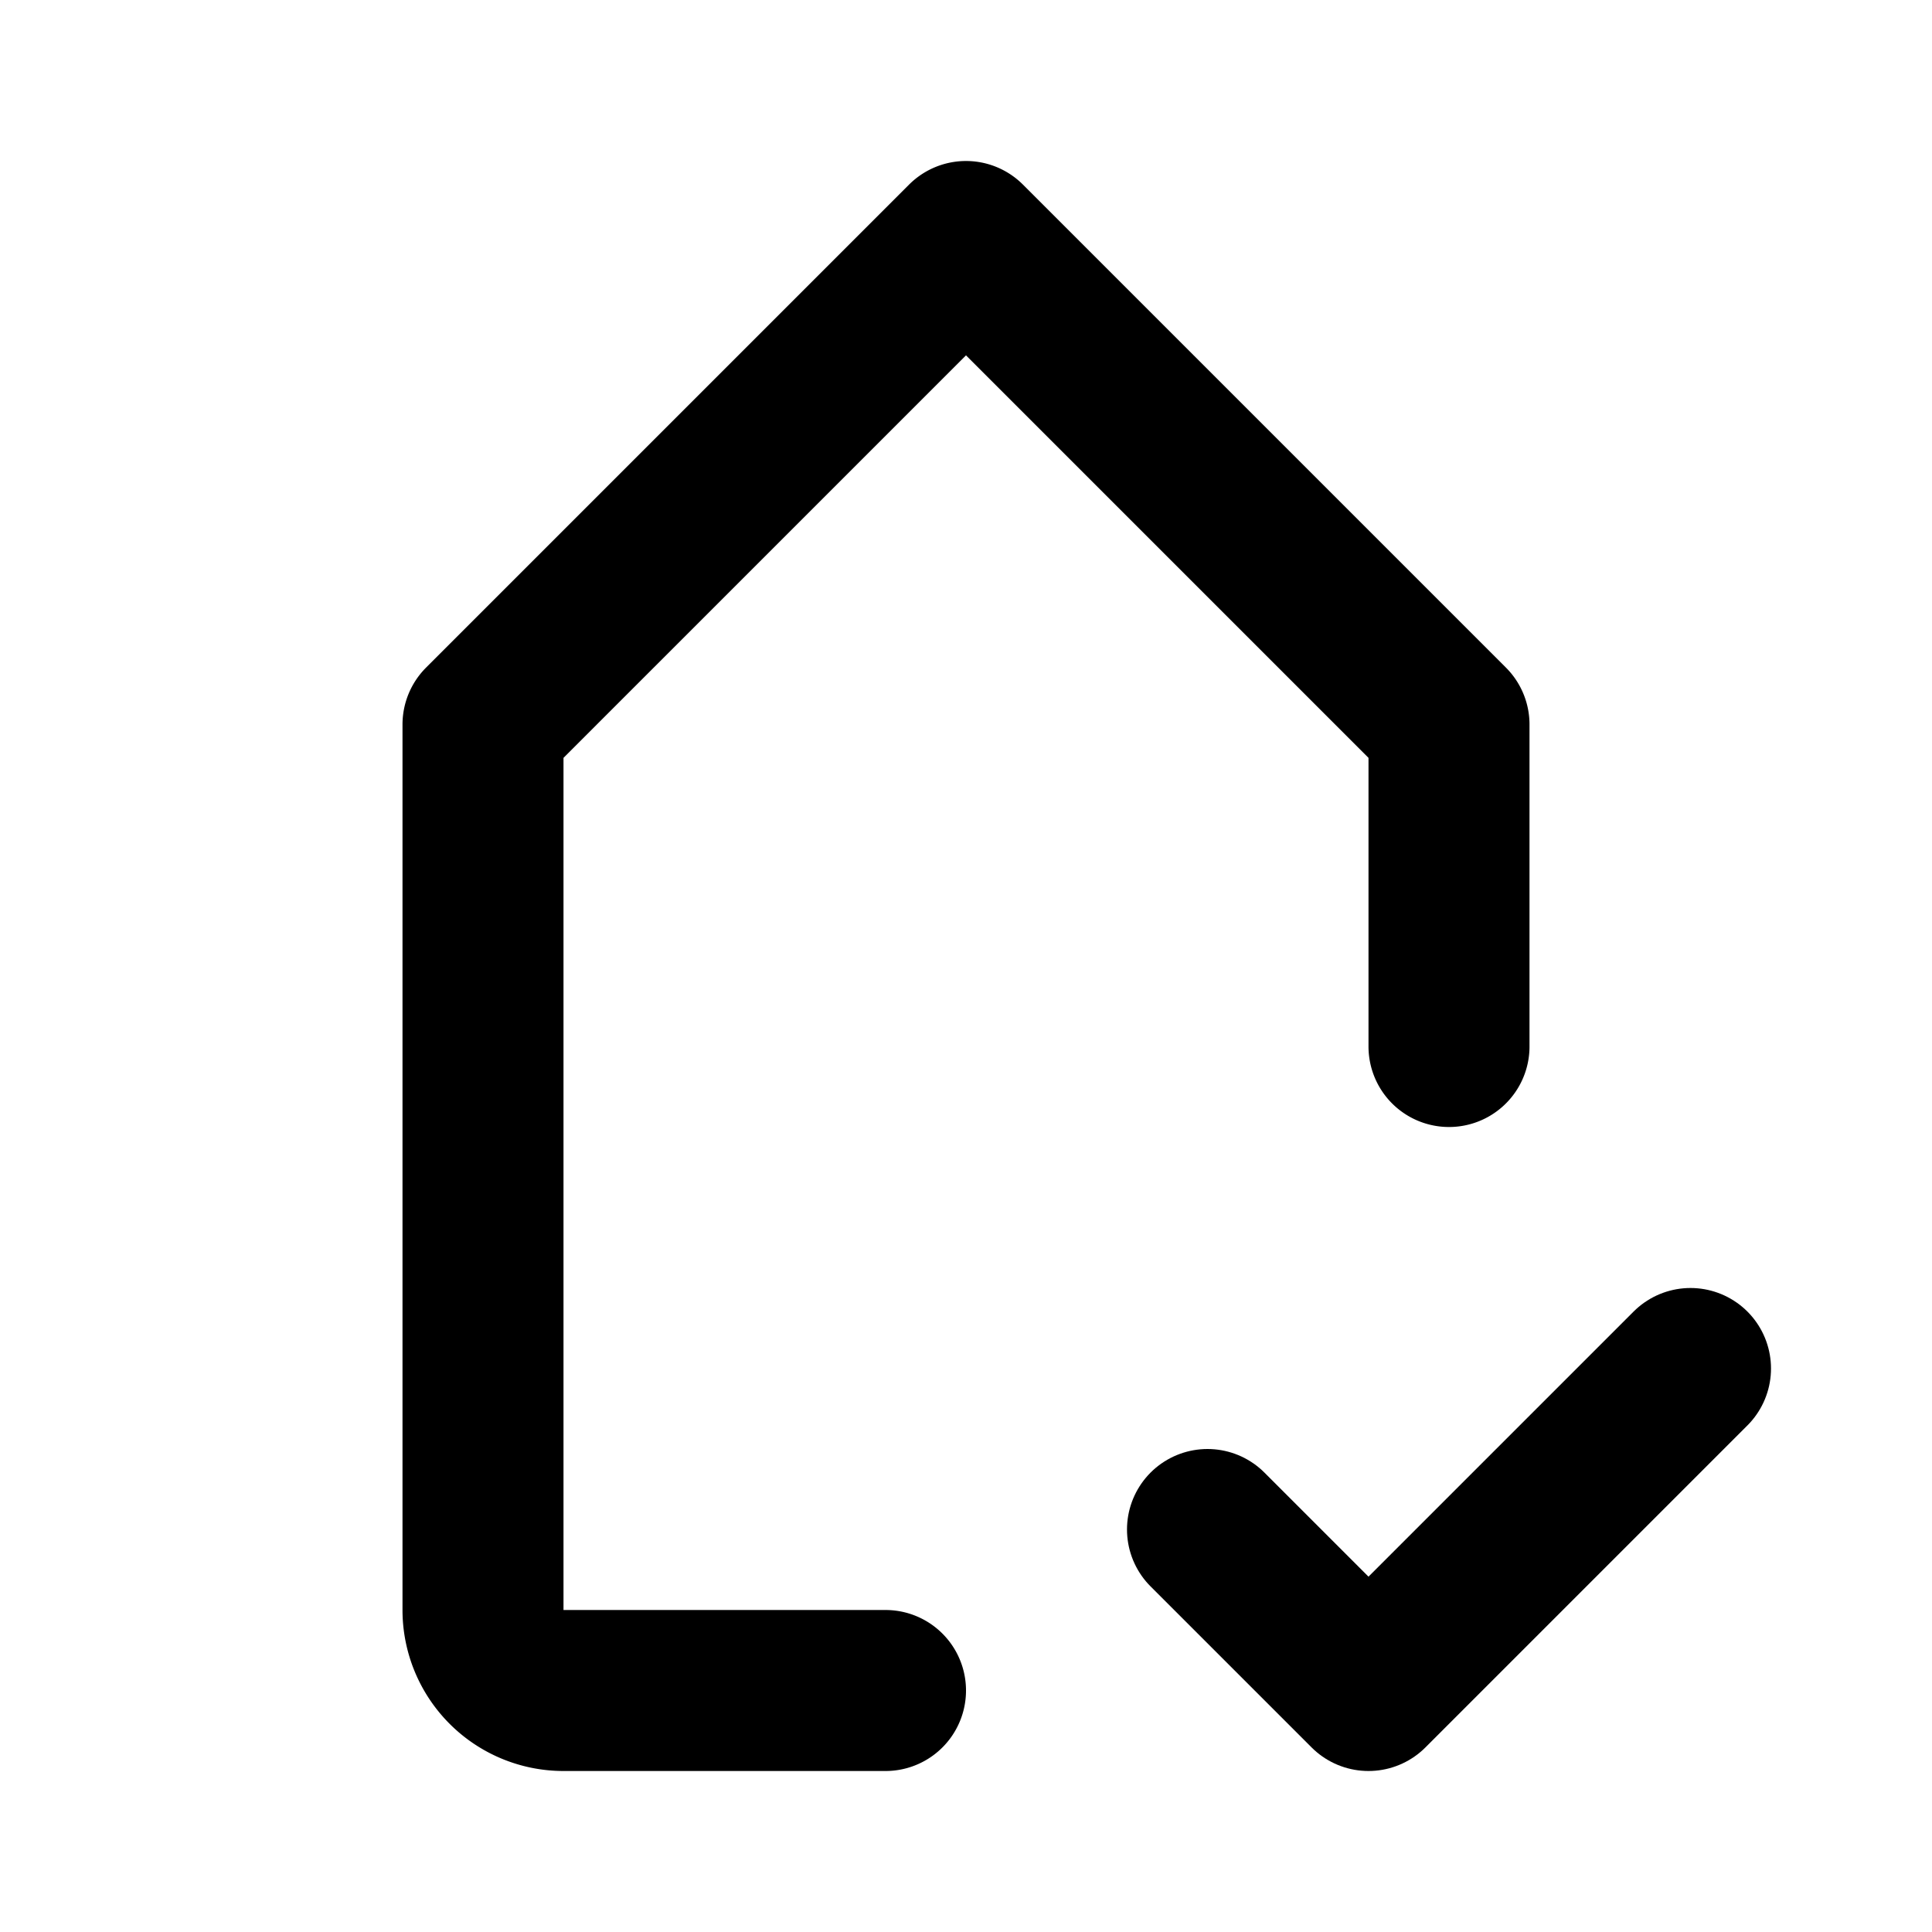 <svg class="icon line" width="48" height="48" id="tag-check" xmlns="http://www.w3.org/2000/svg" viewBox="0 0 24 24"><path d="M11,21H7a1,1,0,0,1-1-1V9l6-6,6,6v4" style="fill: none; stroke: rgb(0, 0, 0); stroke-linecap: round; stroke-linejoin: round; stroke-width: 2;"></path><polyline points="15 19 17 21 21 17" style="fill: none; stroke: rgb(0, 0, 0); stroke-linecap: round; stroke-linejoin: round; stroke-width: 2;"></polyline></svg>